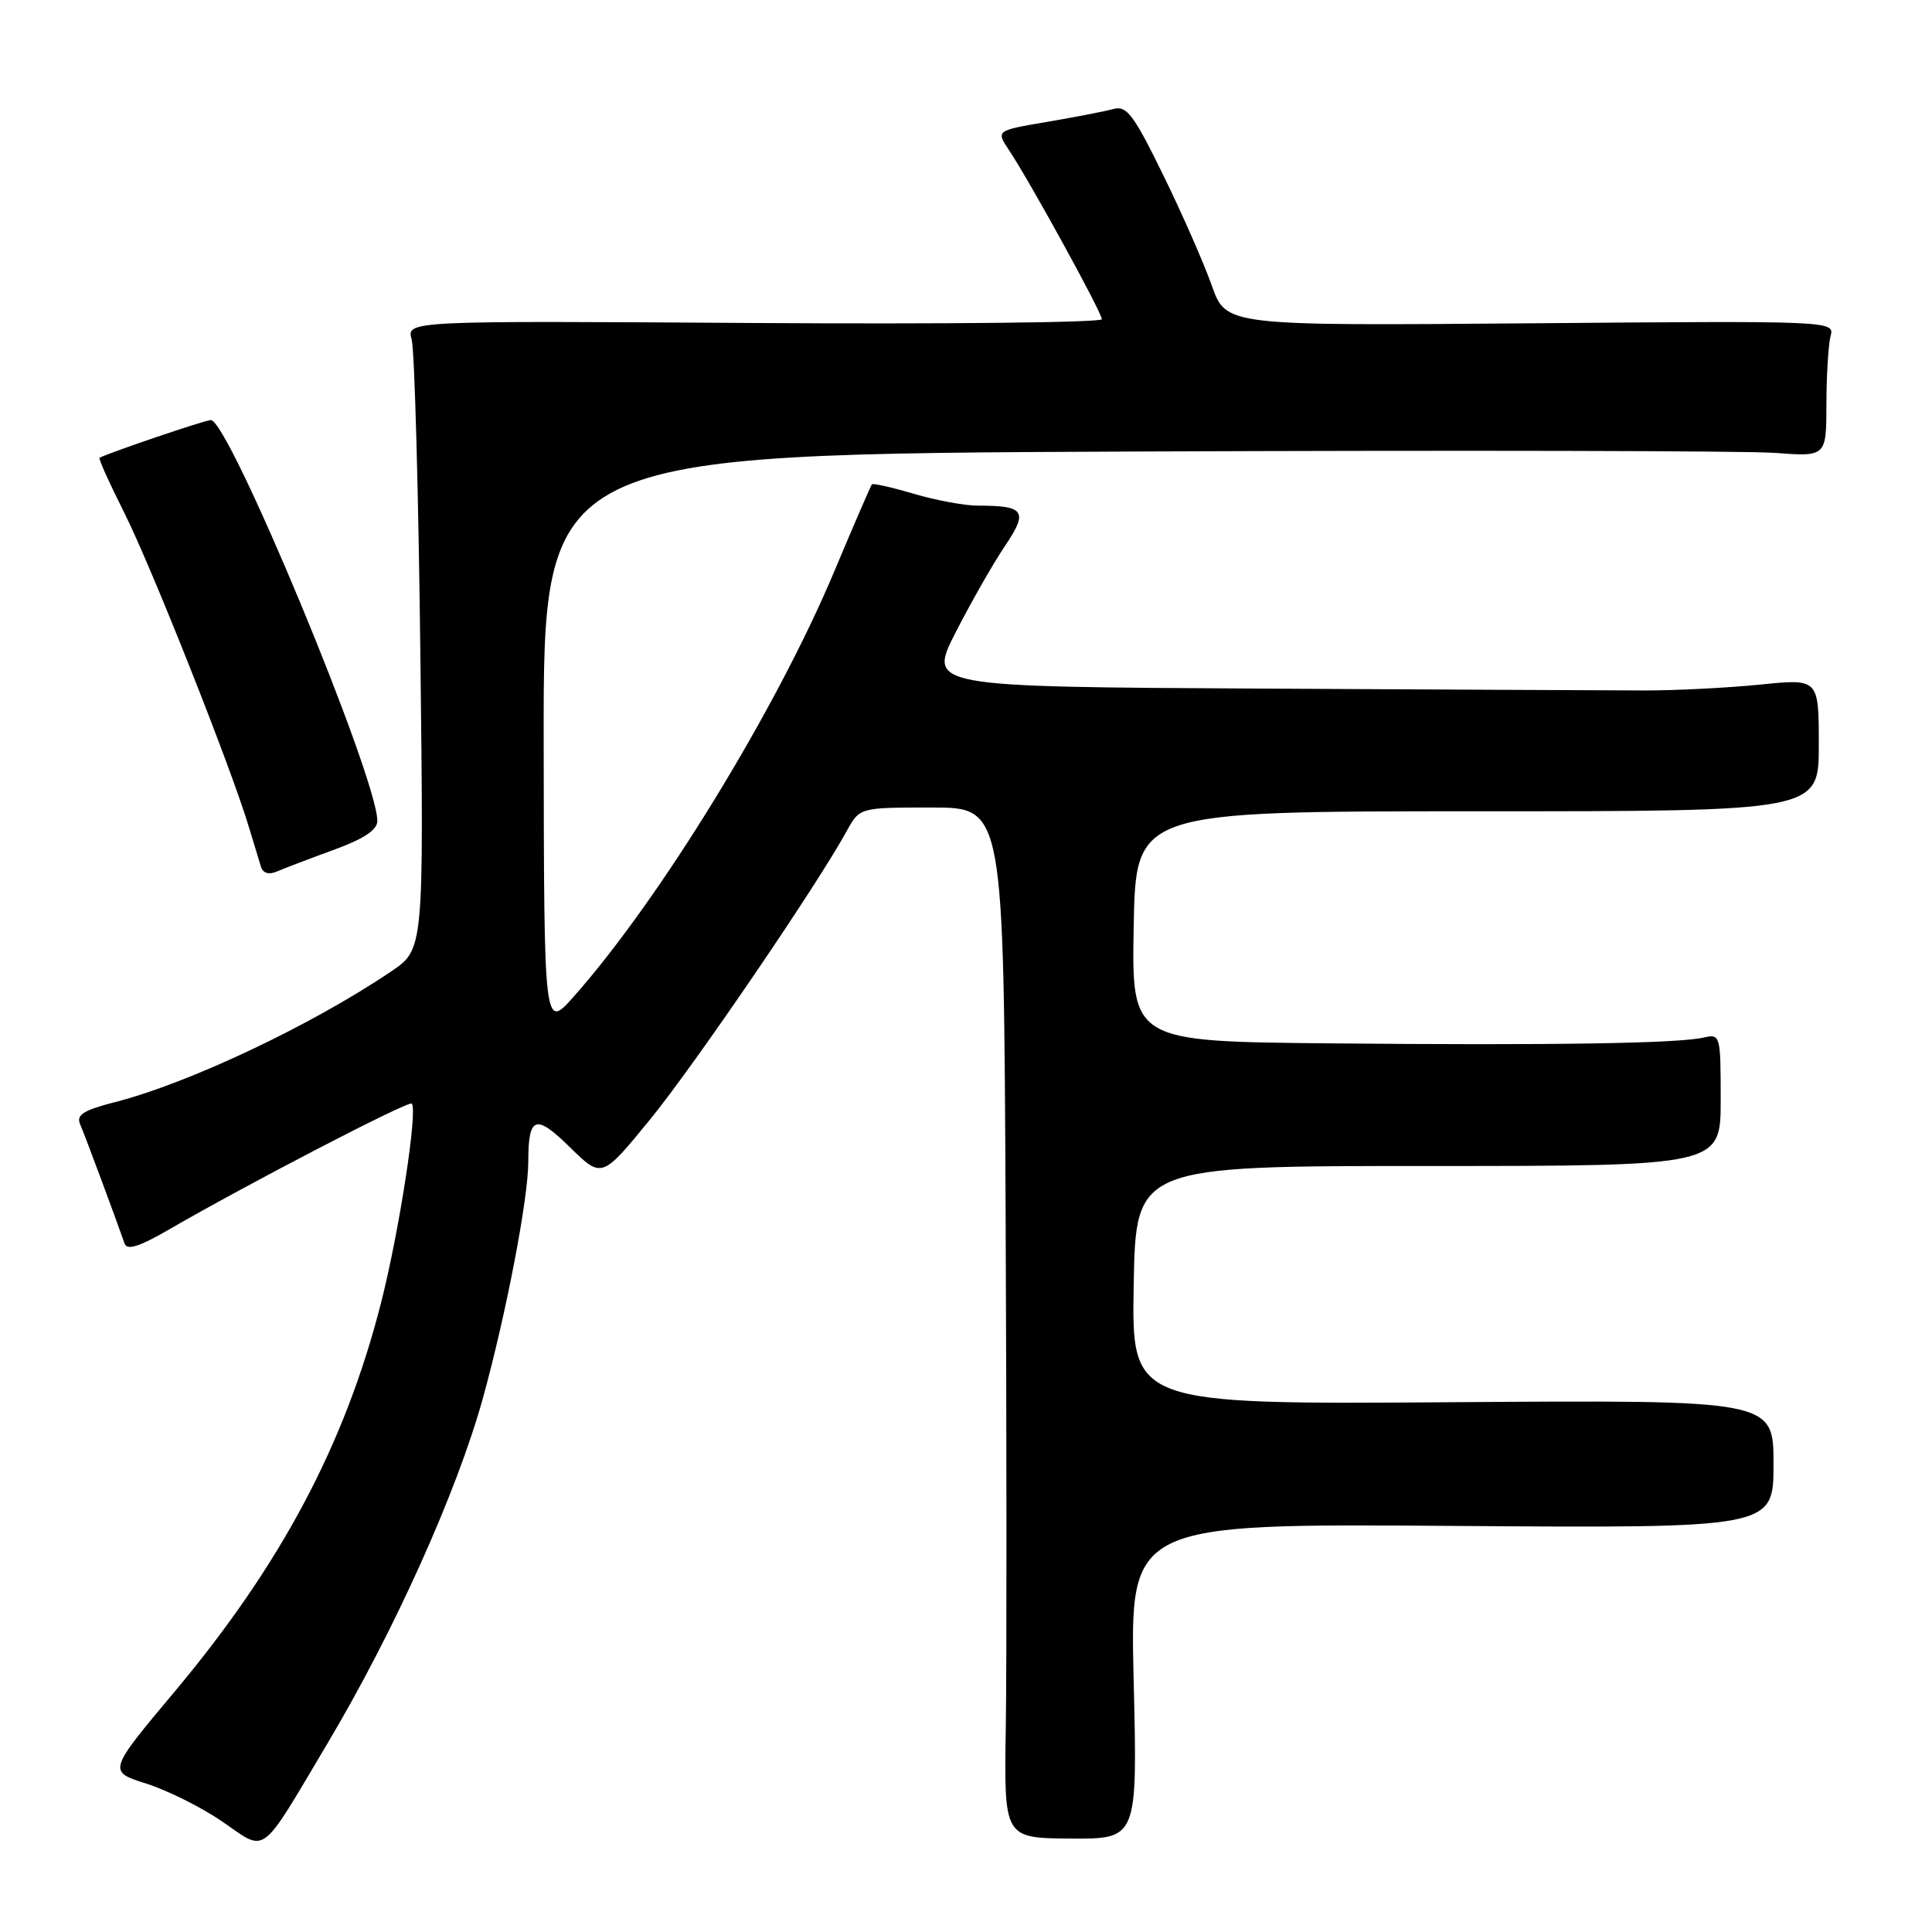 <?xml version="1.0" encoding="UTF-8" standalone="no"?>
<!DOCTYPE svg PUBLIC "-//W3C//DTD SVG 1.1//EN" "http://www.w3.org/Graphics/SVG/1.1/DTD/svg11.dtd" >
<svg xmlns="http://www.w3.org/2000/svg" xmlns:xlink="http://www.w3.org/1999/xlink" version="1.1" viewBox="0 0 256 256">
 <g >
 <path fill="currentColor"
d=" M 43.40 231.00 C 52.25 216.12 60.57 197.64 64.01 185.18 C 67.06 174.13 70.00 158.82 70.00 153.95 C 70.00 147.88 70.96 147.54 75.51 152.01 C 79.74 156.16 79.74 156.16 86.12 148.36 C 92.00 141.16 108.21 117.39 112.20 110.11 C 113.91 107.00 113.91 107.00 123.45 107.00 C 133.00 107.00 133.00 107.00 133.25 160.75 C 133.39 190.31 133.40 221.04 133.27 229.03 C 133.04 243.56 133.04 243.56 141.88 243.62 C 150.72 243.67 150.72 243.67 150.22 222.78 C 149.71 201.88 149.71 201.88 192.36 202.19 C 235.00 202.50 235.00 202.50 235.00 194.00 C 235.00 185.50 235.00 185.50 192.47 185.80 C 149.95 186.10 149.95 186.10 150.22 170.30 C 150.50 154.50 150.50 154.50 189.25 154.50 C 228.00 154.50 228.00 154.50 228.00 145.73 C 228.00 137.15 227.95 136.97 225.75 137.48 C 222.37 138.27 205.52 138.53 176.22 138.25 C 149.95 138.00 149.95 138.00 150.22 122.75 C 150.50 107.50 150.50 107.50 195.75 107.50 C 241.00 107.50 241.00 107.50 241.00 98.71 C 241.00 89.92 241.00 89.92 233.25 90.71 C 228.99 91.14 222.12 91.49 218.00 91.49 C 213.88 91.48 190.80 91.37 166.72 91.24 C 122.95 91.00 122.95 91.00 126.65 83.75 C 128.69 79.76 131.62 74.63 133.16 72.35 C 136.28 67.73 135.79 67.00 129.60 67.00 C 127.82 67.00 123.99 66.29 121.08 65.43 C 118.18 64.57 115.68 64.01 115.53 64.18 C 115.38 64.36 113.14 69.53 110.56 75.68 C 102.90 93.95 87.50 119.09 76.07 132.00 C 72.09 136.50 72.09 136.50 72.04 98.33 C 72.00 60.16 72.00 60.16 150.18 59.83 C 193.18 59.65 231.43 59.73 235.18 60.01 C 242.00 60.52 242.00 60.52 242.01 53.51 C 242.02 49.65 242.27 45.60 242.57 44.50 C 243.10 42.52 242.70 42.50 202.78 42.84 C 162.46 43.17 162.46 43.17 160.57 37.84 C 159.53 34.90 156.64 28.31 154.13 23.19 C 150.22 15.20 149.29 13.96 147.54 14.44 C 146.42 14.75 142.45 15.52 138.73 16.15 C 131.97 17.30 131.97 17.30 133.70 19.90 C 136.43 23.98 146.00 41.41 146.00 42.30 C 146.00 42.74 125.27 42.96 99.93 42.80 C 53.86 42.50 53.86 42.50 54.55 45.00 C 54.93 46.38 55.45 65.12 55.70 86.65 C 56.16 125.79 56.16 125.79 51.83 128.72 C 41.27 135.85 25.05 143.53 15.22 146.04 C 11.08 147.10 10.08 147.73 10.61 148.95 C 11.20 150.30 15.26 161.20 16.51 164.78 C 16.83 165.70 18.44 165.20 22.23 163.01 C 32.73 156.92 54.14 145.81 54.56 146.23 C 55.38 147.05 52.92 163.06 50.51 172.55 C 45.76 191.27 37.28 207.27 23.17 224.11 C 14.28 234.72 14.28 234.72 19.39 236.34 C 22.20 237.23 26.75 239.50 29.50 241.40 C 35.41 245.46 34.32 246.27 43.40 231.00 Z  M 44.25 112.60 C 48.20 111.16 50.00 109.96 50.00 108.79 C 50.00 102.99 30.22 55.40 27.92 55.66 C 26.84 55.78 15.04 59.78 13.19 60.65 C 13.01 60.73 14.49 64.01 16.47 67.95 C 20.02 75.00 30.62 101.72 32.95 109.50 C 33.61 111.70 34.35 114.11 34.58 114.85 C 34.86 115.73 35.64 115.94 36.76 115.45 C 37.72 115.04 41.09 113.75 44.25 112.60 Z "/>
</g>
</svg>